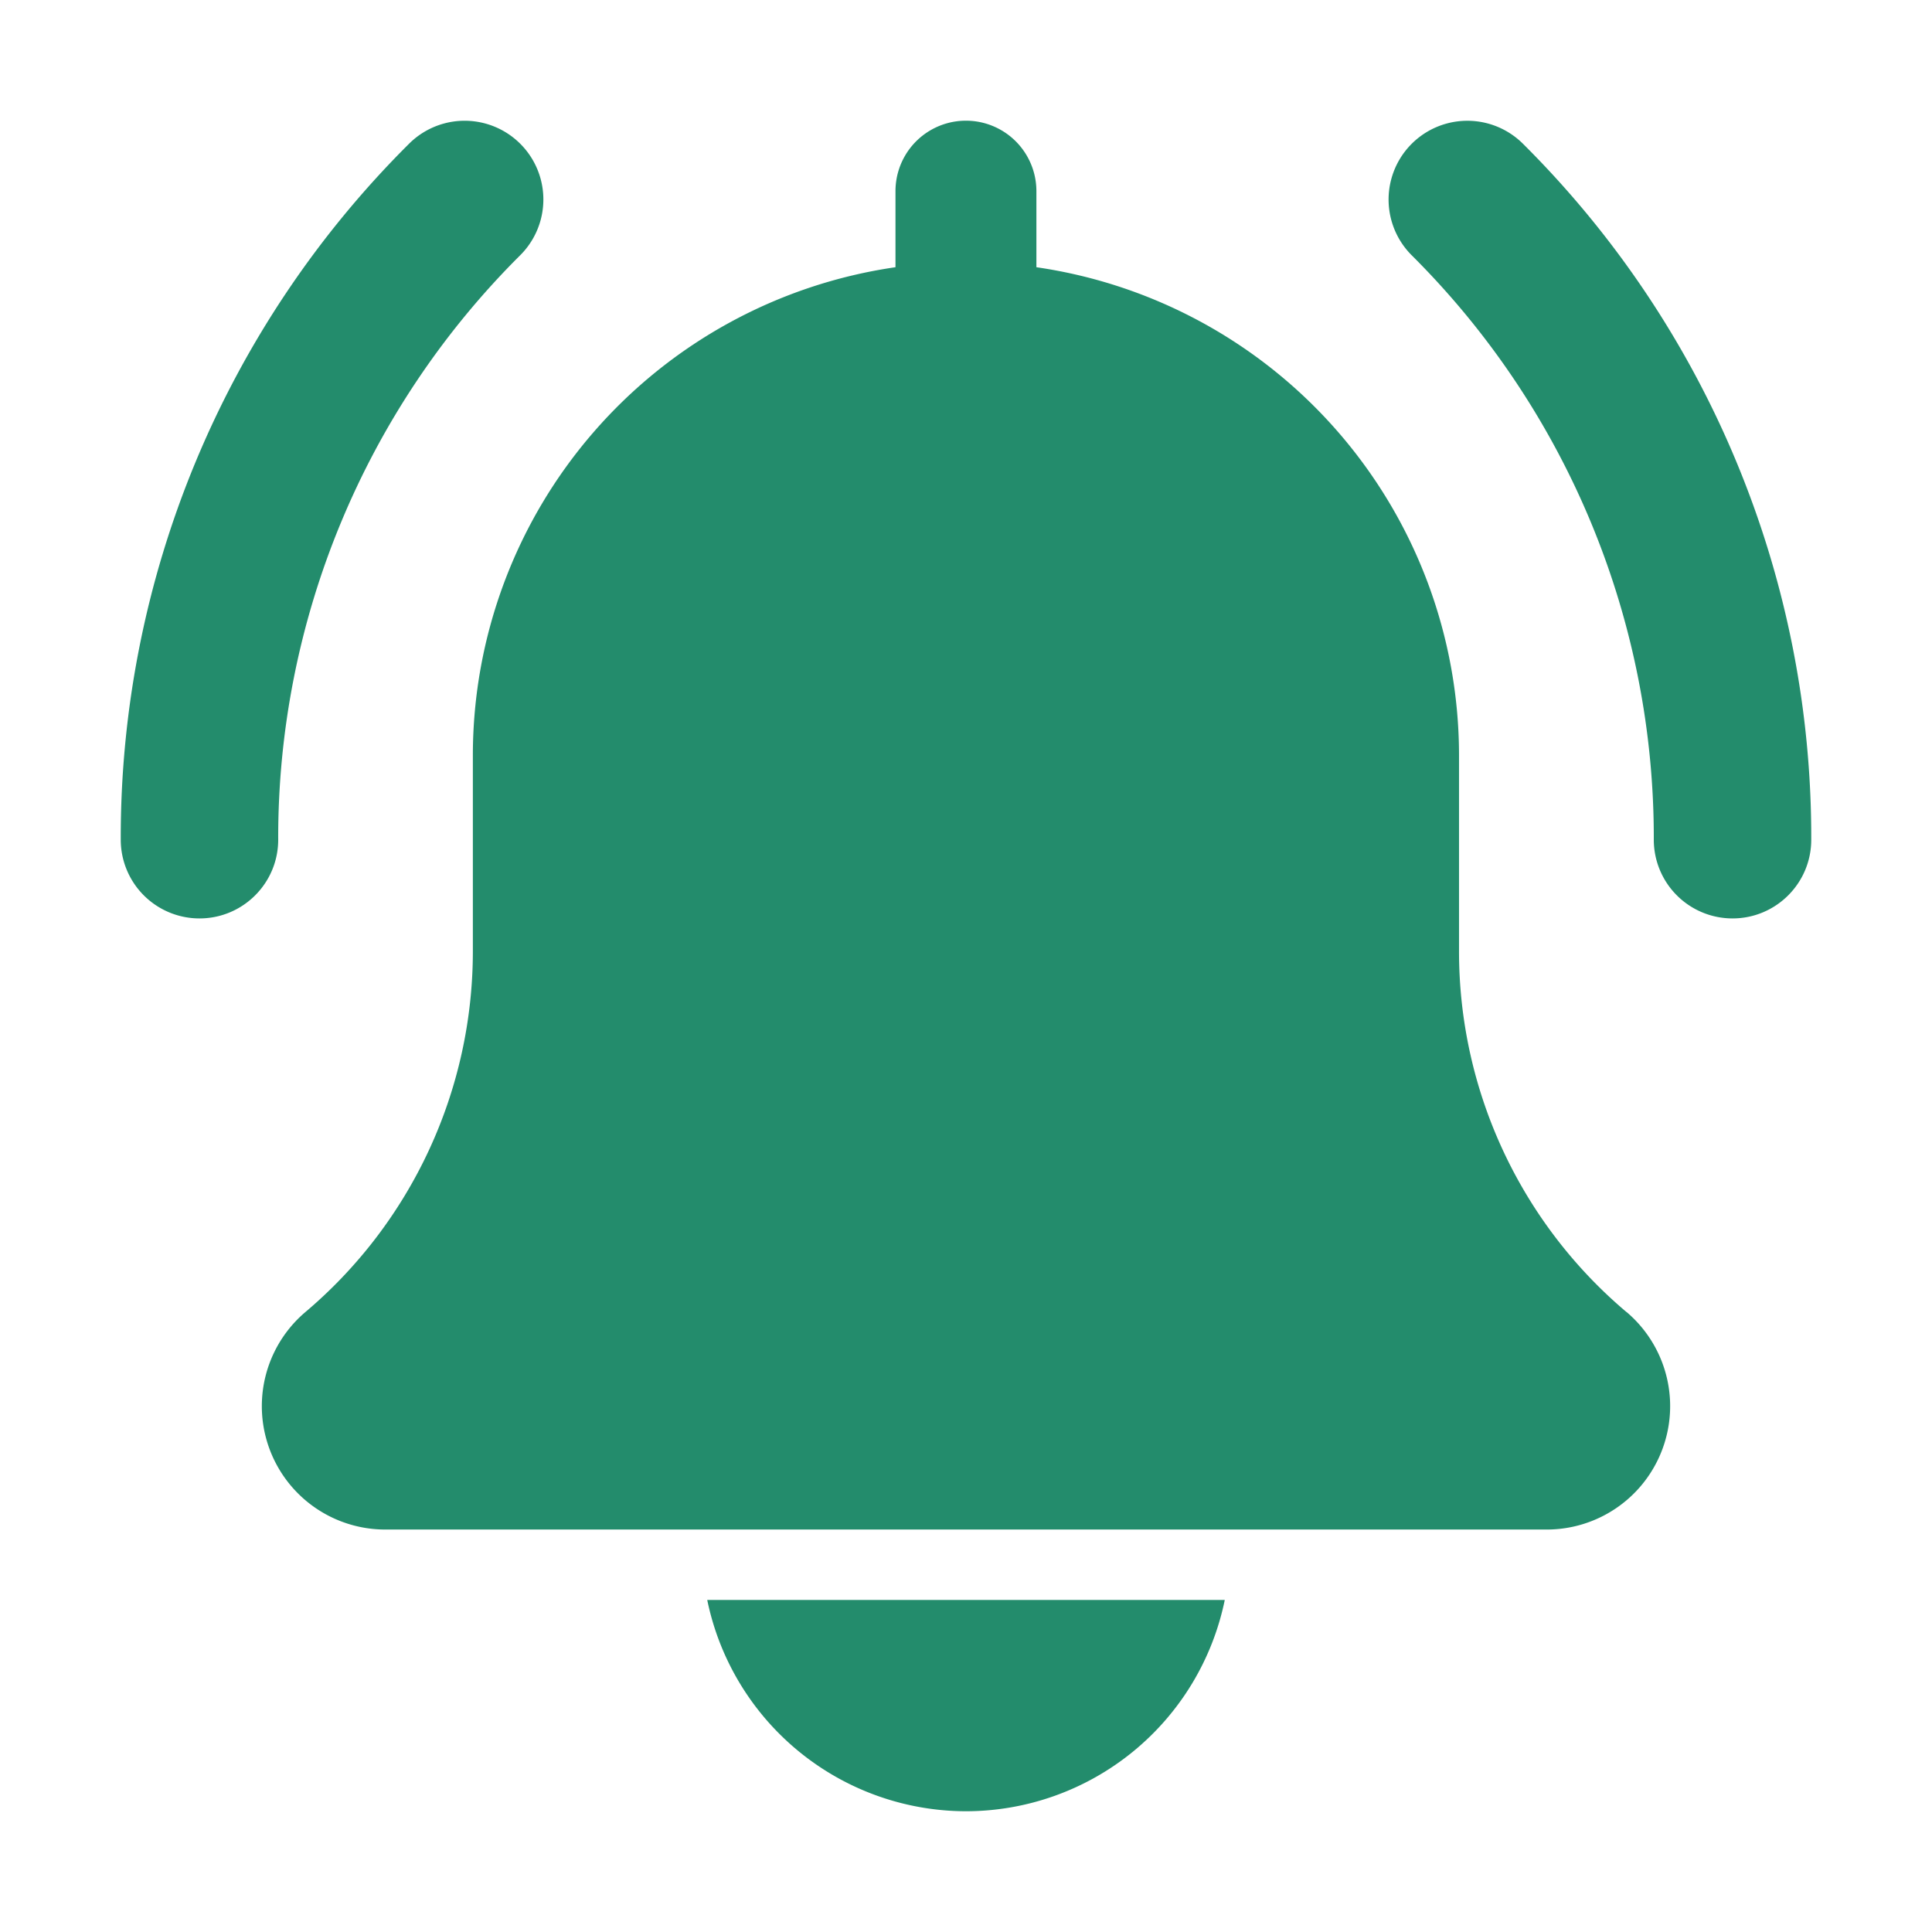 <svg width="24" height="24" viewBox="0 0 16 16" fill="none" xmlns="http://www.w3.org/2000/svg"><path d="M13.47 10.866a3.907 3.907 0 01-1.387-2.99V6.25a4.087 4.087 0 00-3.5-4.037v-.63a.583.583 0 10-1.167 0v.63a4.086 4.086 0 00-3.5 4.037v1.626a3.912 3.912 0 01-1.393 2.995 1.022 1.022 0 00.664 1.796h9.625a1.022 1.022 0 00.659-1.801zM8 15a2.19 2.19 0 002.143-1.75H5.857A2.191 2.191 0 008 15zm6.348-7.394a.652.652 0 01-.652-.652 6.802 6.802 0 00-2.005-4.84.651.651 0 11.922-.923A8.096 8.096 0 0115 6.954c0 .36-.292.652-.652.652zm-12.696 0A.652.652 0 011 6.954a8.1 8.1 0 012.387-5.763.651.651 0 11.922.922 6.801 6.801 0 00-2.005 4.841c0 .36-.292.652-.652.652z" fill="#238C6C"/></svg>
